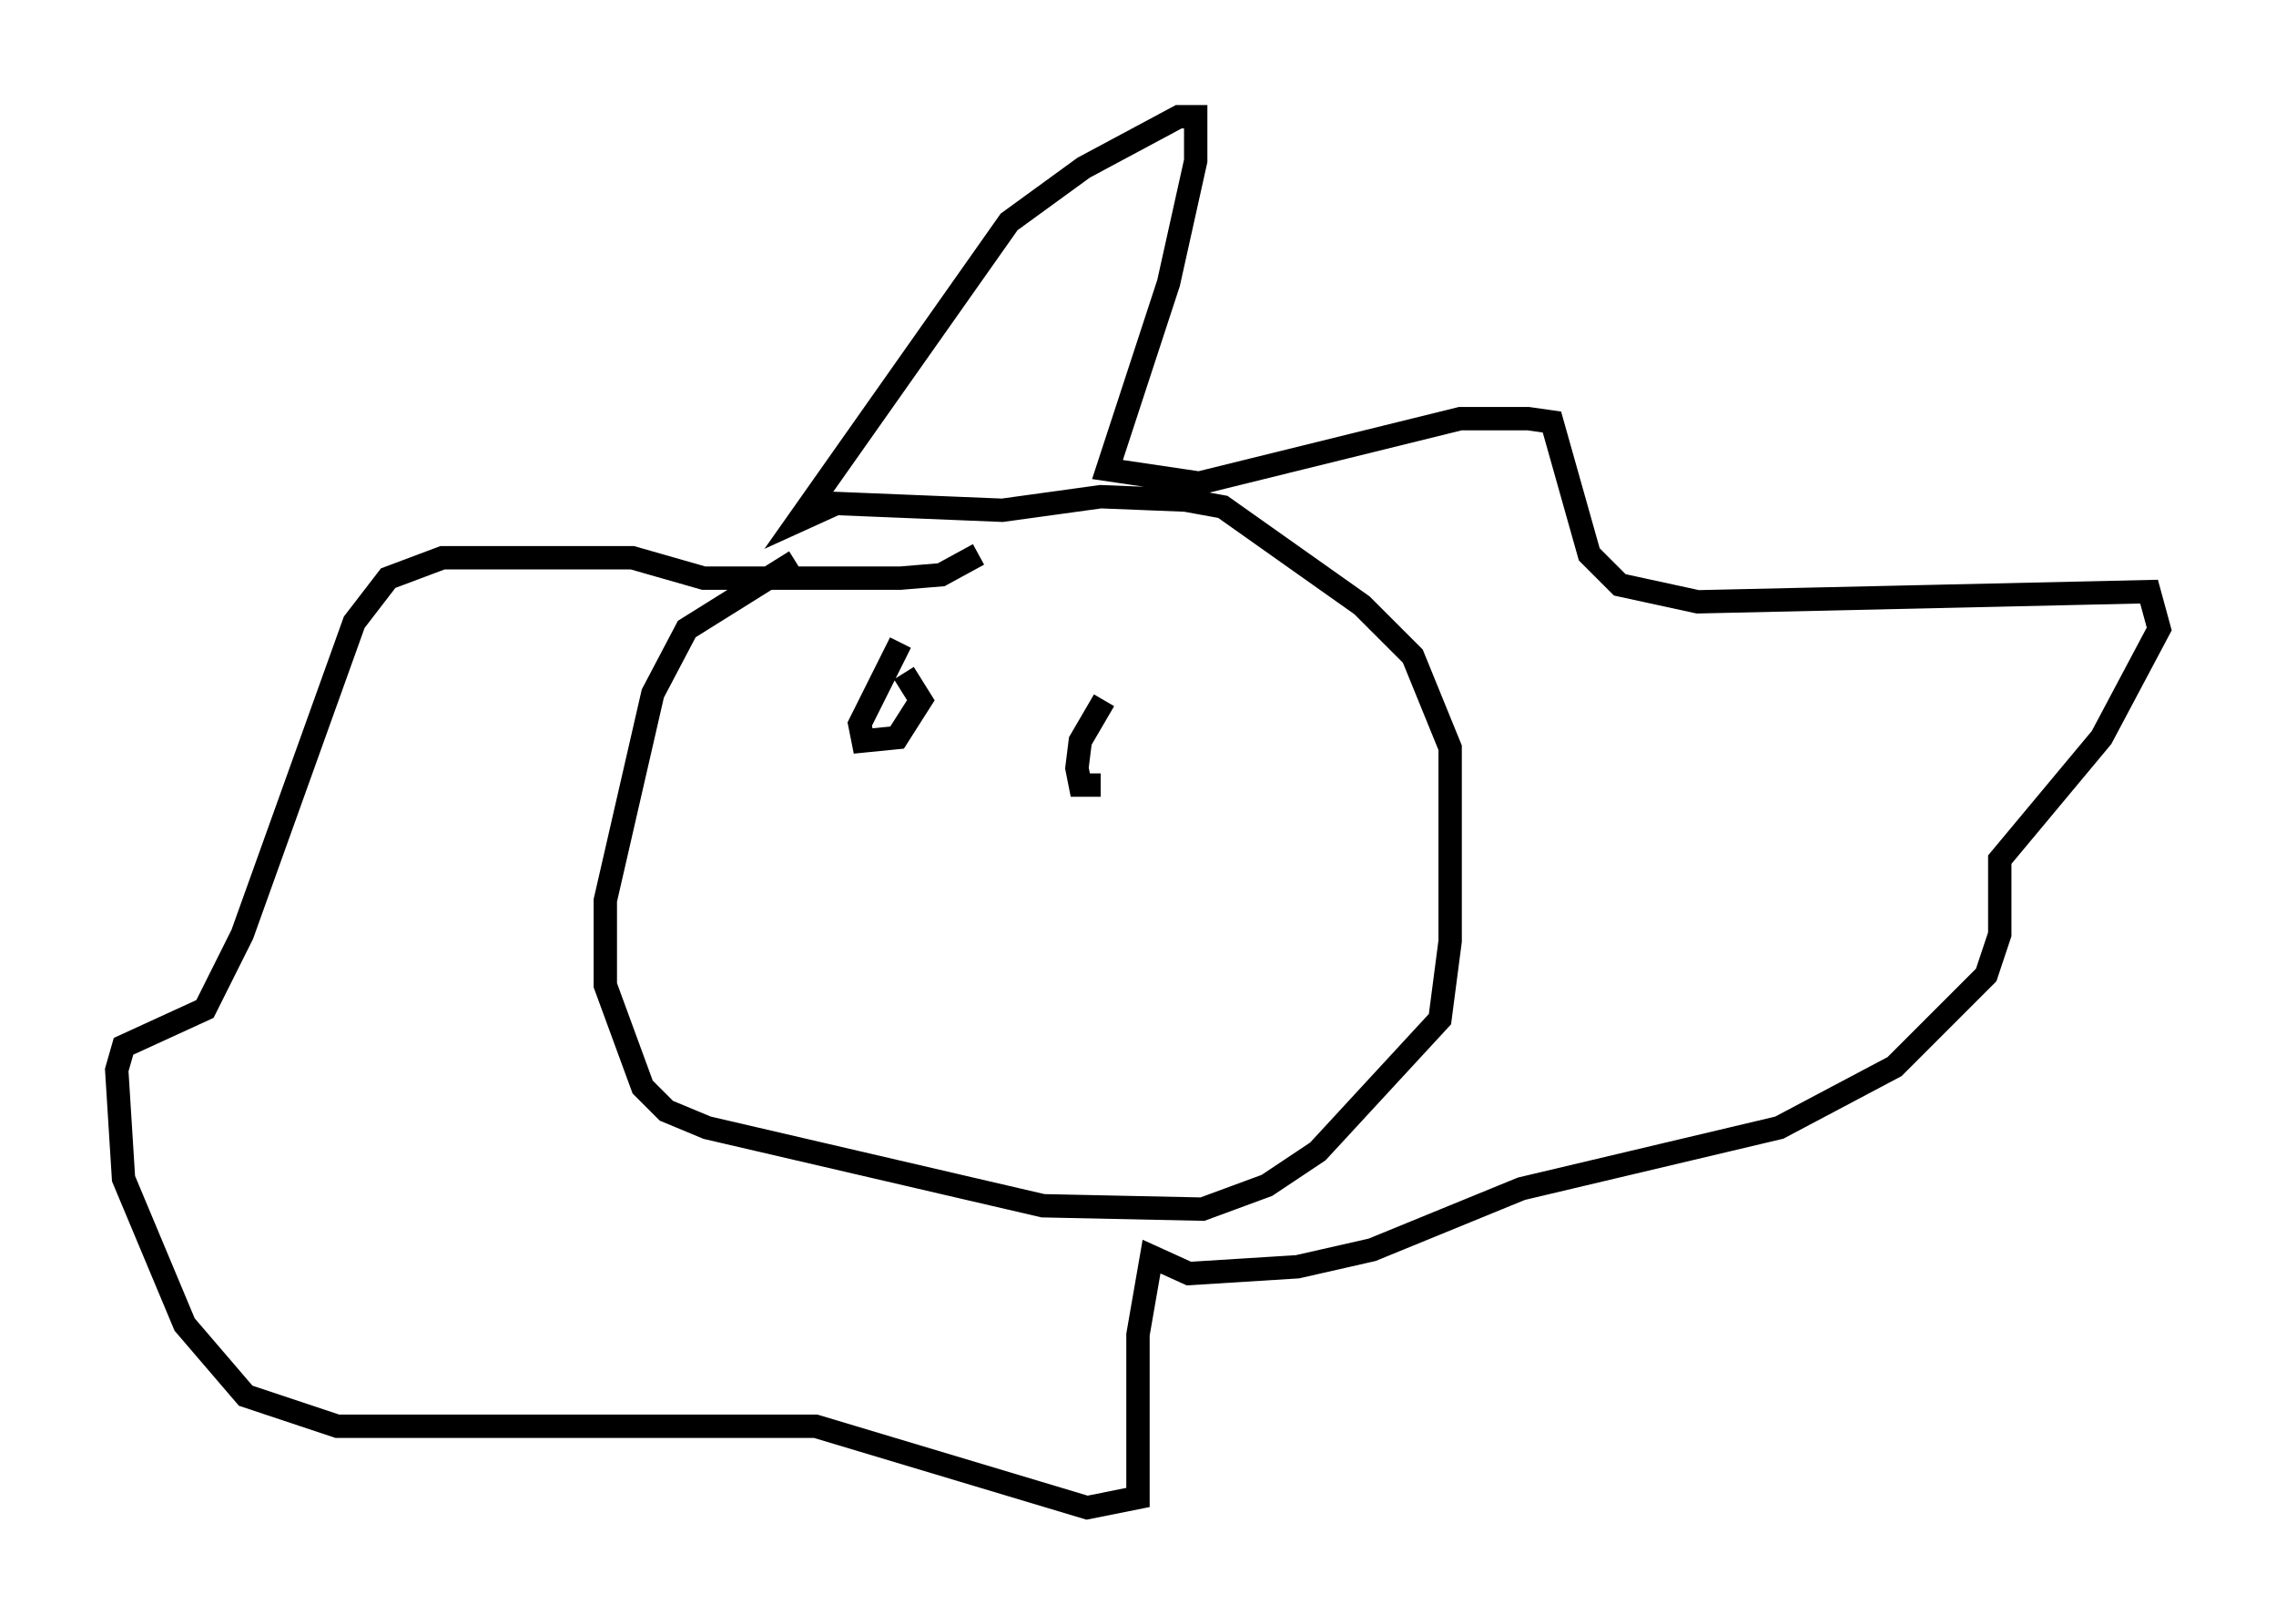 <?xml version="1.0" encoding="utf-8" ?>
<svg baseProfile="full" height="69.553" version="1.1" width="97.441" xmlns="http://www.w3.org/2000/svg" xmlns:ev="http://www.w3.org/2001/xml-events" xmlns:xlink="http://www.w3.org/1999/xlink"><defs /><rect fill="white" height="69.553" width="97.441" x="0" y="0" /><path d="M37.536, 22.575 m-3.486, 1.453 l-4.648, 2.905 -1.453, 2.76 l-2.034, 8.86 0.0, 3.631 l1.598, 4.358 1.017, 1.017 l1.743, 0.726 14.38, 3.341 l6.827, 0.145 2.76, -1.017 l2.179, -1.453 5.229, -5.665 l0.436, -3.341 0.0, -8.279 l-1.598, -3.922 -2.179, -2.179 l-5.955, -4.212 -1.598, -0.291 l-3.631, -0.145 -4.212, 0.581 l-7.117, -0.291 -1.598, 0.726 l9.006, -12.782 3.196, -2.324 l4.067, -2.179 0.726, 0.0 l0.0, 1.888 -1.162, 5.229 l-2.615, 7.989 3.922, 0.581 l11.184, -2.76 2.905, 0.0 l1.017, 0.145 1.598, 5.665 l1.307, 1.307 3.341, 0.726 l19.318, -0.436 0.436, 1.598 l-2.469, 4.648 -4.358, 5.229 l0.0, 3.196 -0.581, 1.743 l-3.922, 3.922 -4.939, 2.615 l-11.039, 2.615 -6.391, 2.615 l-3.196, 0.726 -4.648, 0.291 l-1.598, -0.726 -0.581, 3.341 l0.0, 6.972 -2.179, 0.436 l-11.62, -3.486 -20.48, 0.0 l-3.922, -1.307 -2.615, -3.05 l-2.615, -6.246 -0.291, -4.648 l0.291, -1.017 3.486, -1.598 l1.598, -3.196 4.793, -13.363 l1.453, -1.888 2.324, -0.872 l8.134, 0.0 3.05, 0.872 l8.425, 0.0 1.743, -0.145 l1.598, -0.872 m-3.341, 3.777 l-1.743, 3.486 0.145, 0.726 l1.453, -0.145 1.017, -1.598 l-0.726, -1.162 m8.57, 1.162 l-1.017, 1.743 -0.145, 1.162 l0.145, 0.726 0.872, 0.0 " fill="none" stroke="black" stroke-width="1" /></svg>